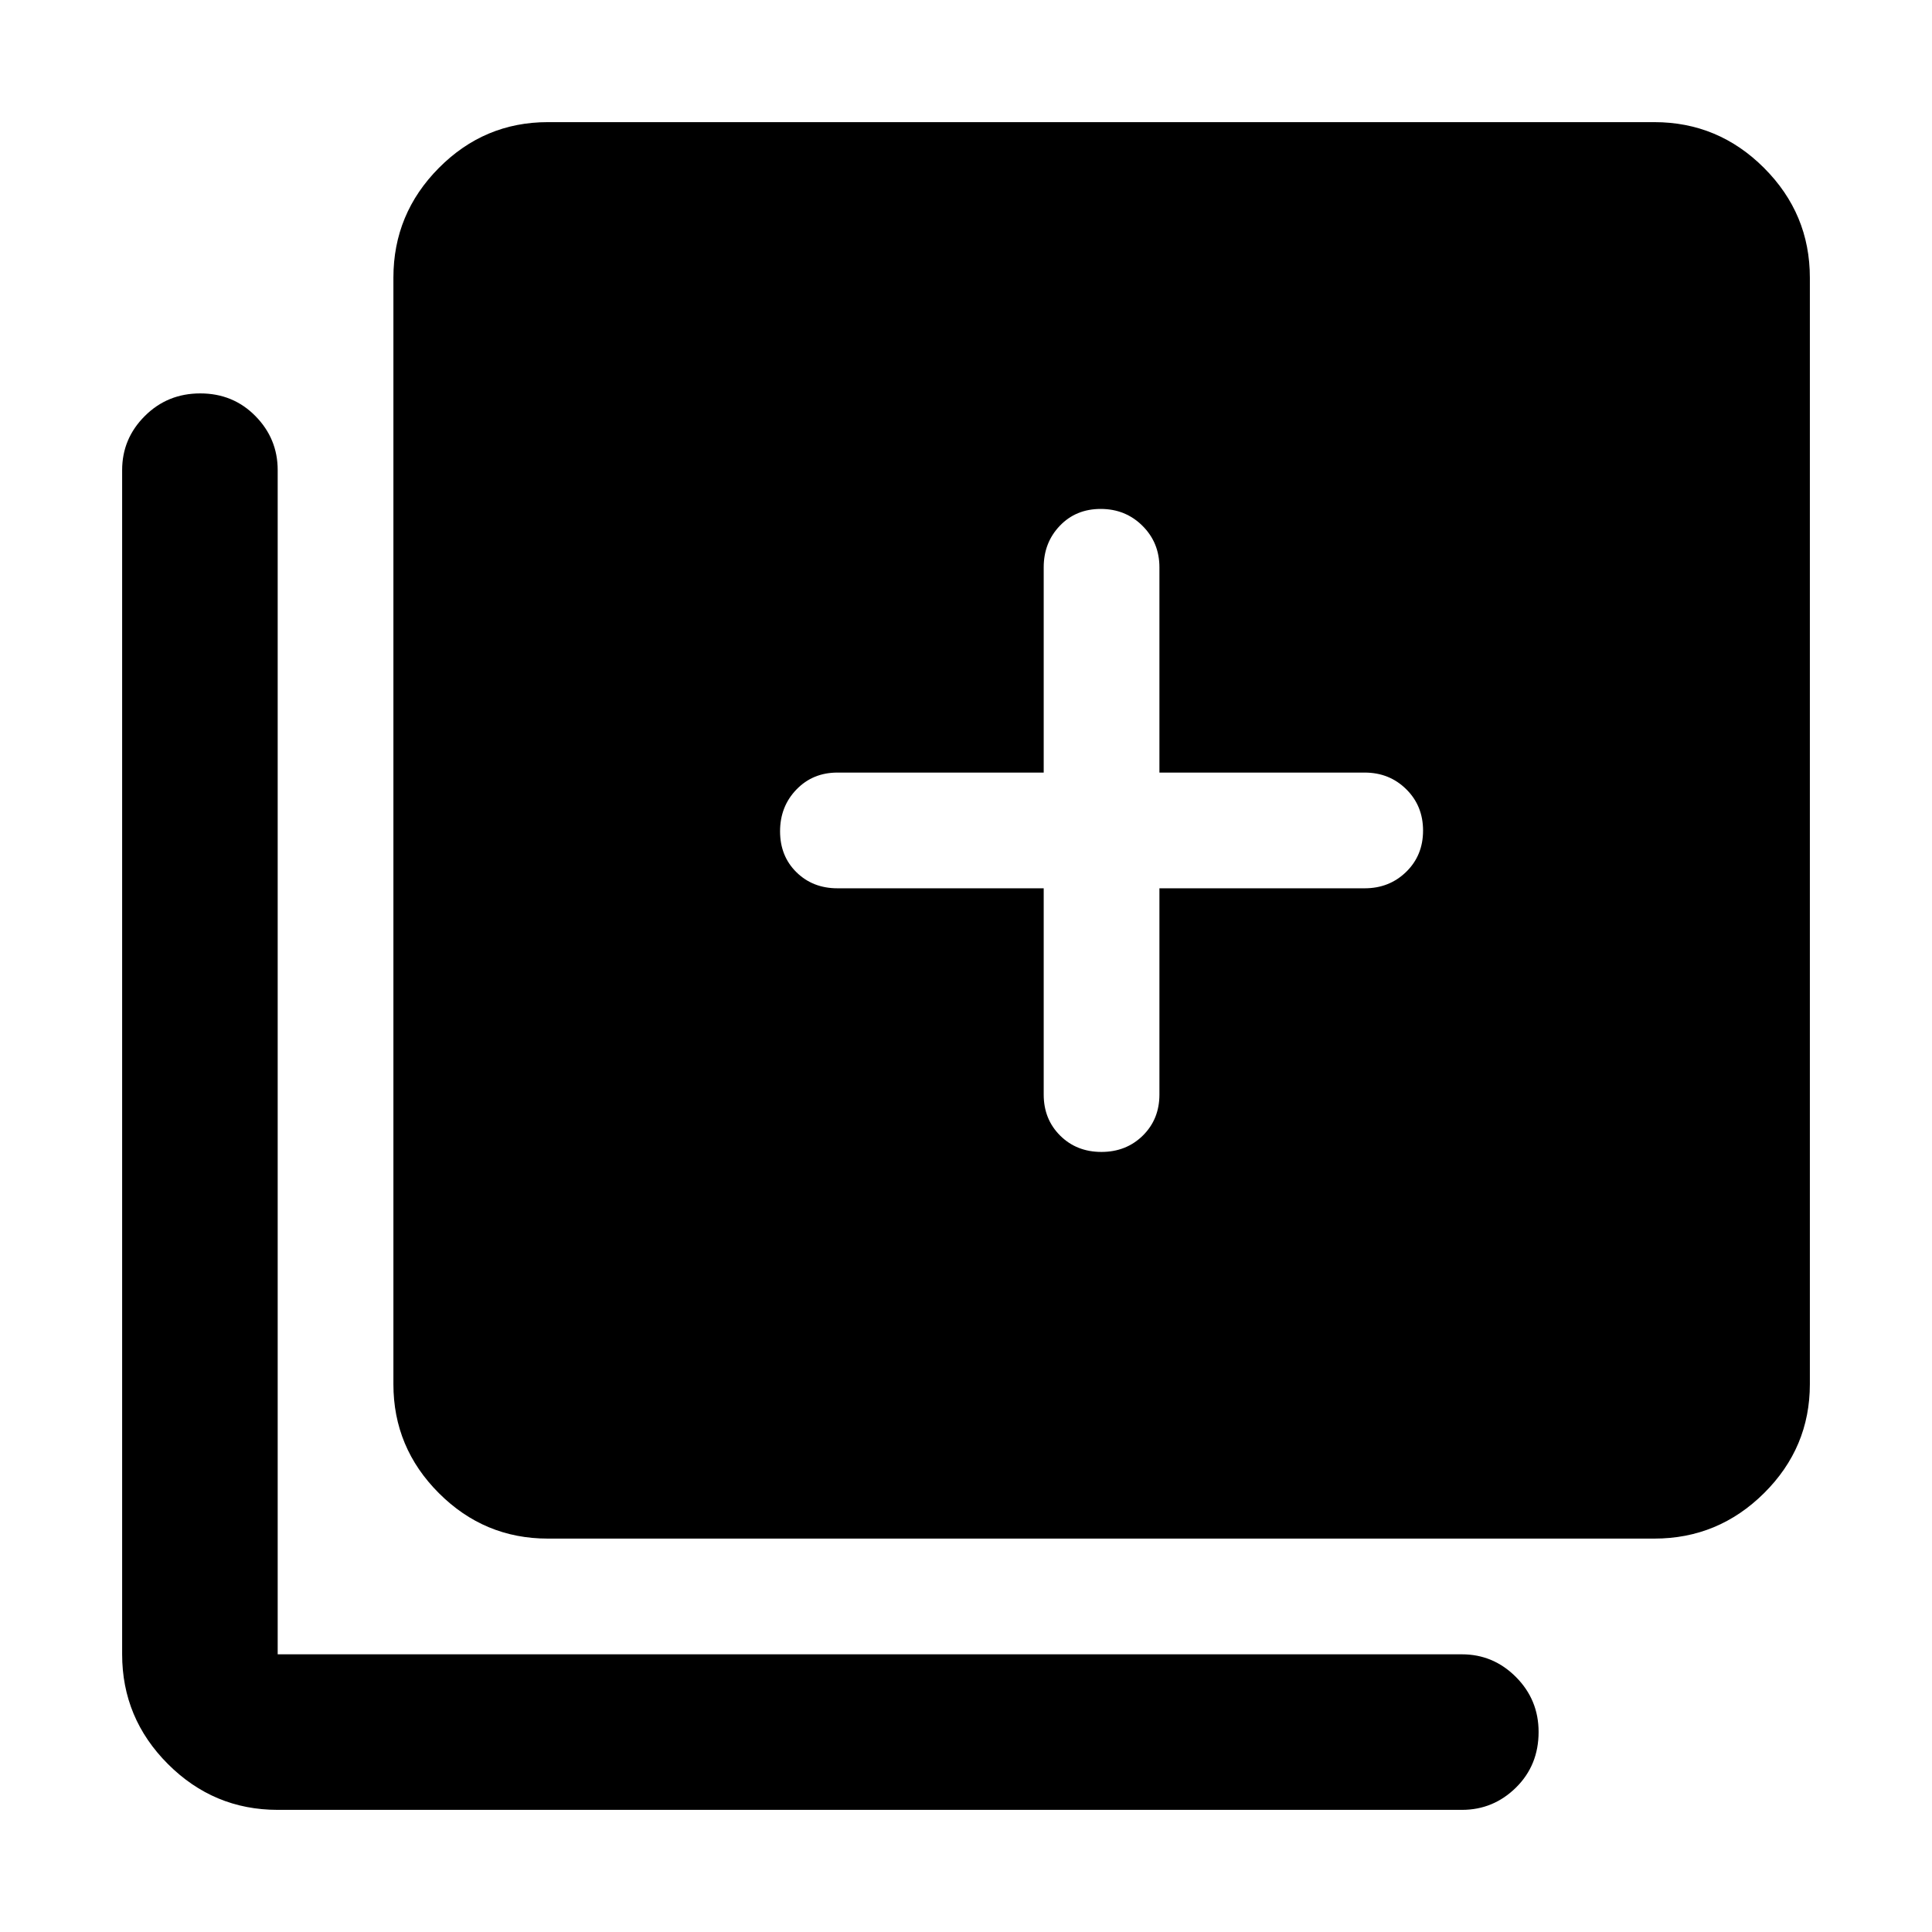 <svg xmlns="http://www.w3.org/2000/svg" height="48" viewBox="0 -960 960 960" width="48"><path d="M547.28-387.61q12.33 0 20.58-8.12 8.25-8.13 8.25-20.38v-102.5h102q12.25 0 20.62-8.17 8.38-8.18 8.38-20.5 0-12.33-8.38-20.58-8.37-8.25-20.62-8.25h-102v-102q0-12.25-8.43-20.62-8.42-8.38-20.75-8.38-12.32 0-20.32 8.38-8 8.37-8 20.62v102h-102.5q-12.25 0-20.38 8.43-8.12 8.42-8.12 20.75 0 12.32 8.12 20.32 8.13 8 20.38 8h102.5v102.5q0 12.25 8.17 20.38 8.18 8.12 20.5 8.12ZM272.2-195.48q-31.54 0-54.13-22.59-22.59-22.59-22.59-54.13v-549.82q0-31.77 22.59-54.53t54.13-22.76h549.82q31.77 0 54.53 22.76t22.76 54.53v549.82q0 31.54-22.76 54.13-22.76 22.59-54.53 22.59H272.2ZM137.98-60.69q-31.77 0-54.53-22.76t-22.76-54.53v-588.43q0-15.63 11.26-26.87 11.25-11.24 27.56-11.24 16.32 0 27.39 11.24 11.08 11.24 11.08 26.87v588.43h588.43q15.63 0 26.87 11.29t11.24 27.28q0 16.56-11.24 27.64-11.24 11.08-26.87 11.08H137.98Z"/></svg>